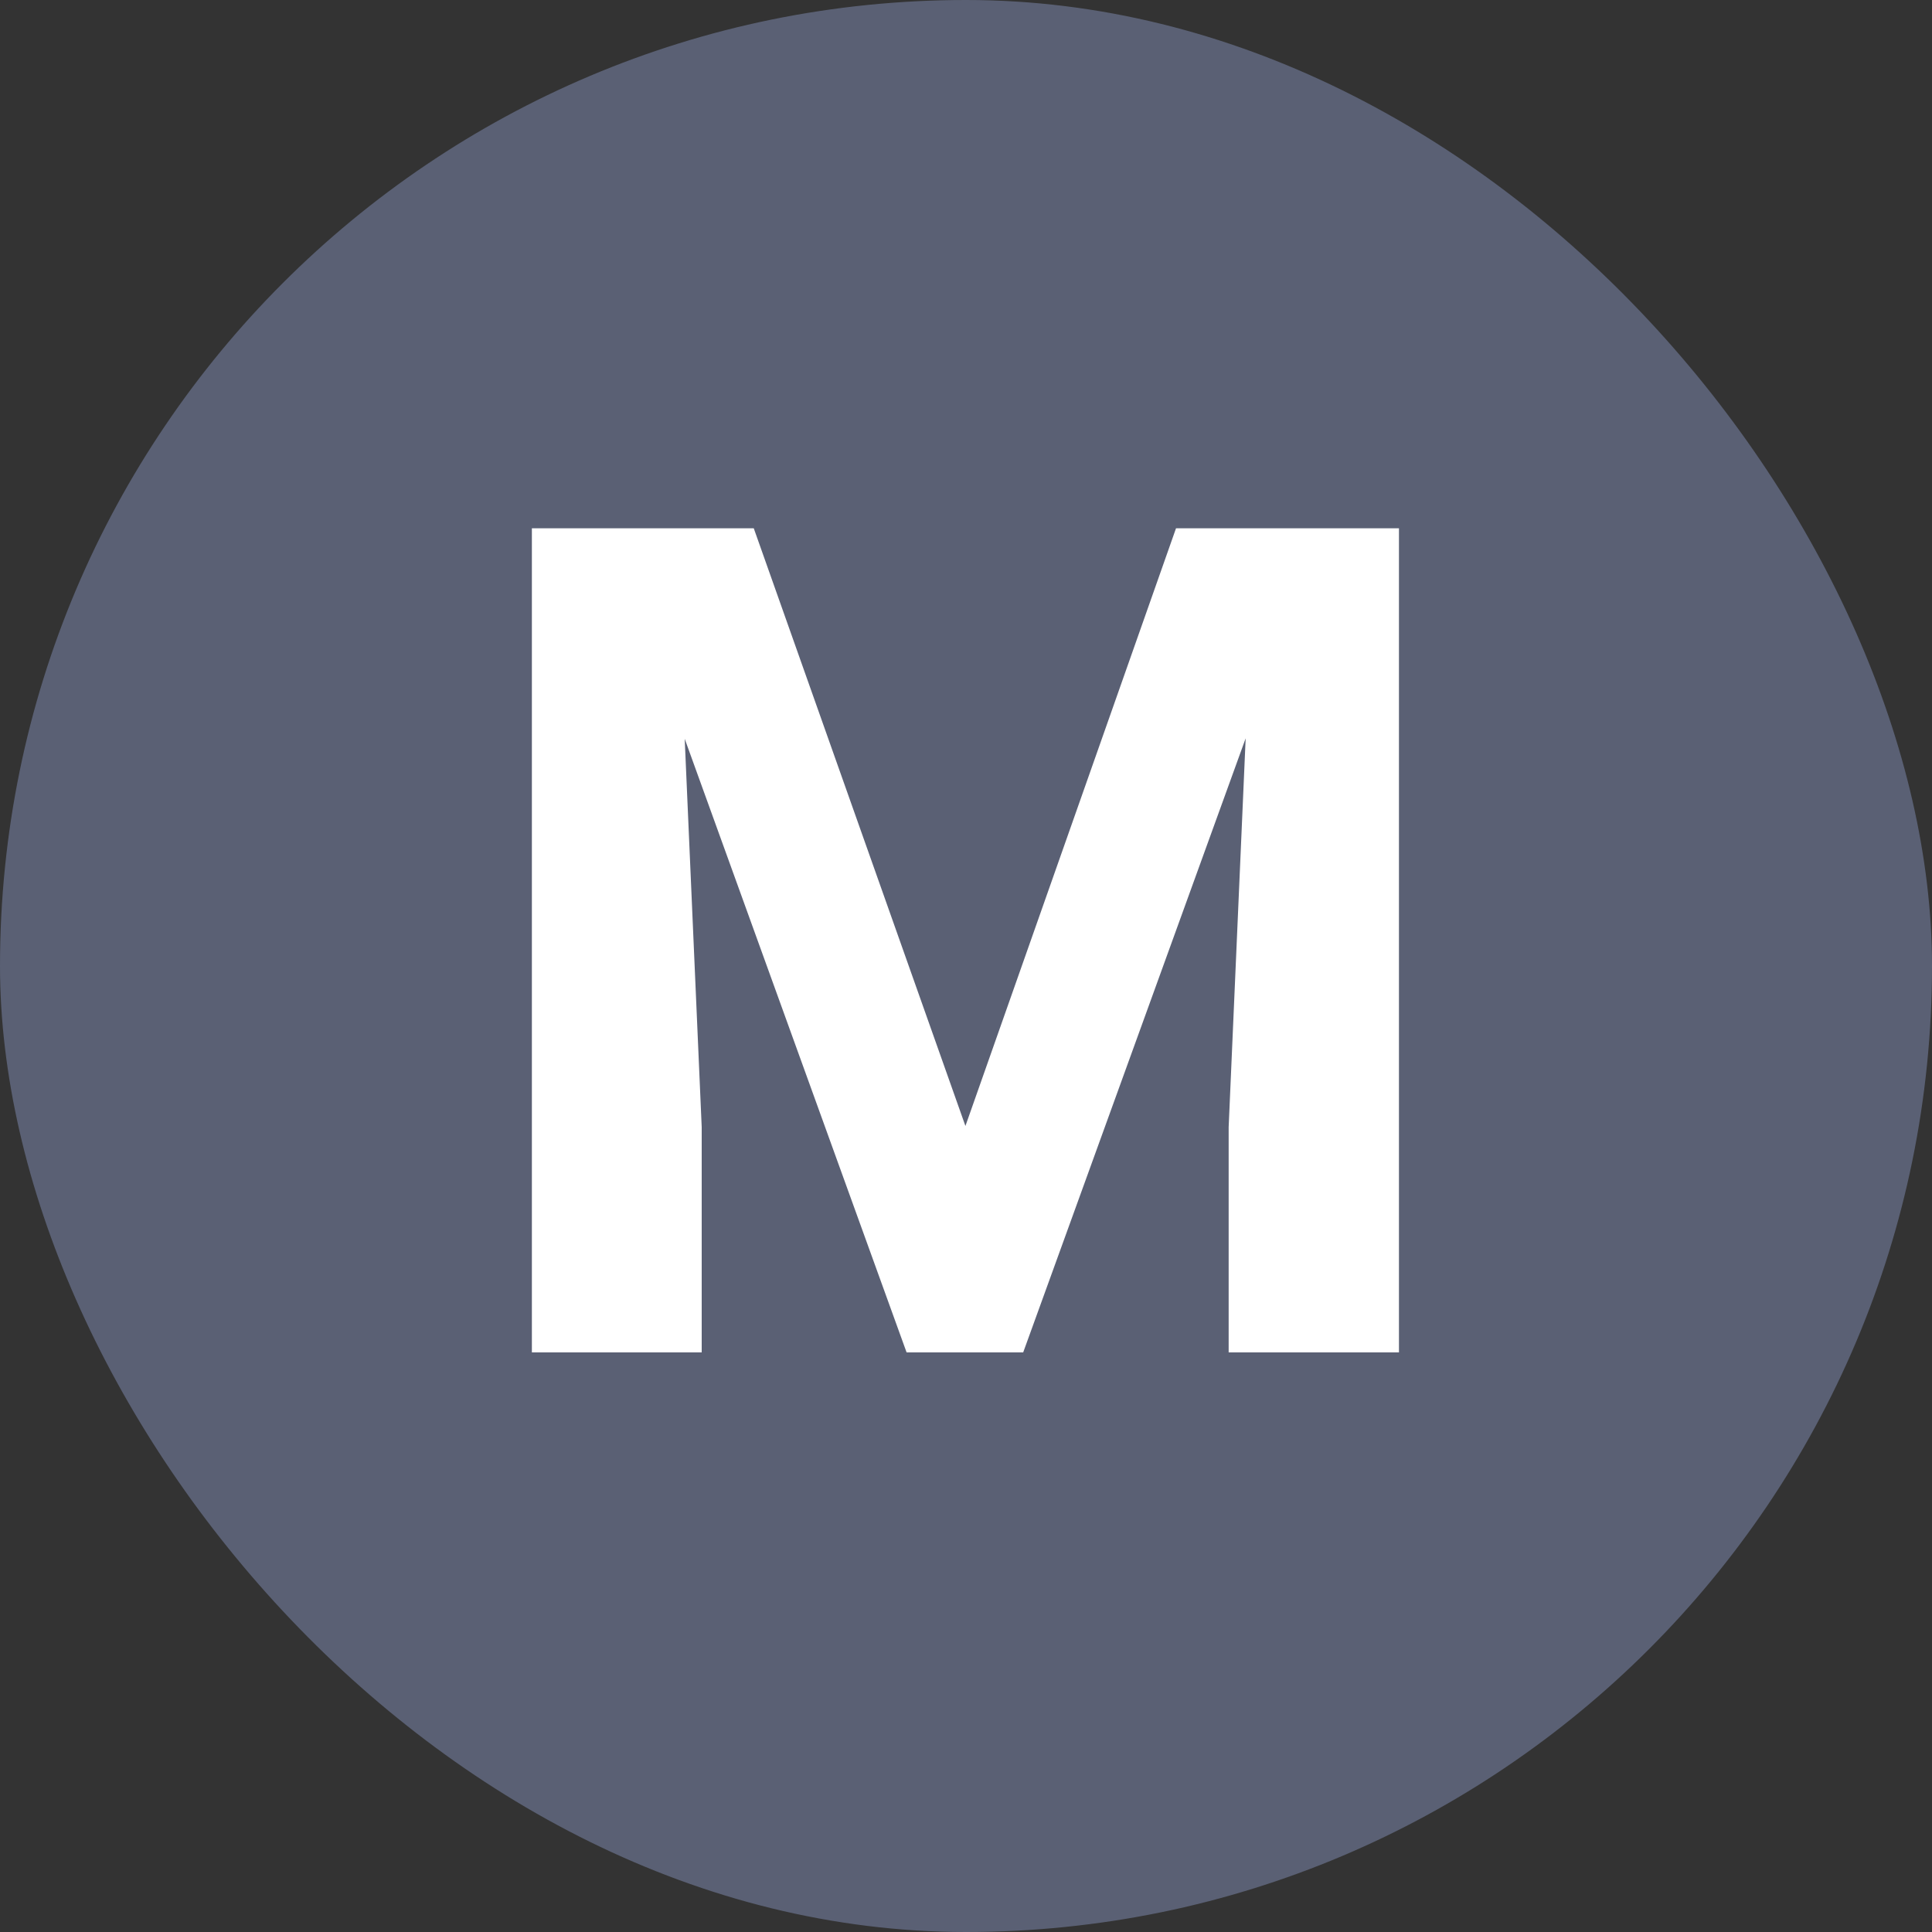<?xml version="1.0" encoding="UTF-8"?>
<svg width="20px" height="20px" viewBox="0 0 20 20" version="1.1" xmlns="http://www.w3.org/2000/svg" xmlns:xlink="http://www.w3.org/1999/xlink">
    <rect x="0" y="0" width="20" height="20" fill="#333333" stroke="none"/>
    <title>M</title>
    <g id="页面-1" stroke="none" stroke-width="1" fill="none" fill-rule="evenodd">
        <g id="画板" transform="translate(-750, -228)">
            <g id="M" transform="translate(750, 228)">
                <rect id="矩形" fill="#5A6074" x="0" y="0" width="20" height="20" rx="10"></rect>
                <polygon fill="#FFFFFF" fill-rule="nonzero" points="7.264 14 7.264 11.668 7.088 7.648 9.385 14 10.592 14 12.895 7.643 12.719 11.668 12.719 14 14.482 14 14.482 5.469 12.174 5.469 9.994 11.656 7.803 5.469 5.506 5.469 5.506 14"></polygon>
            </g>
        </g>
    </g>
</svg>